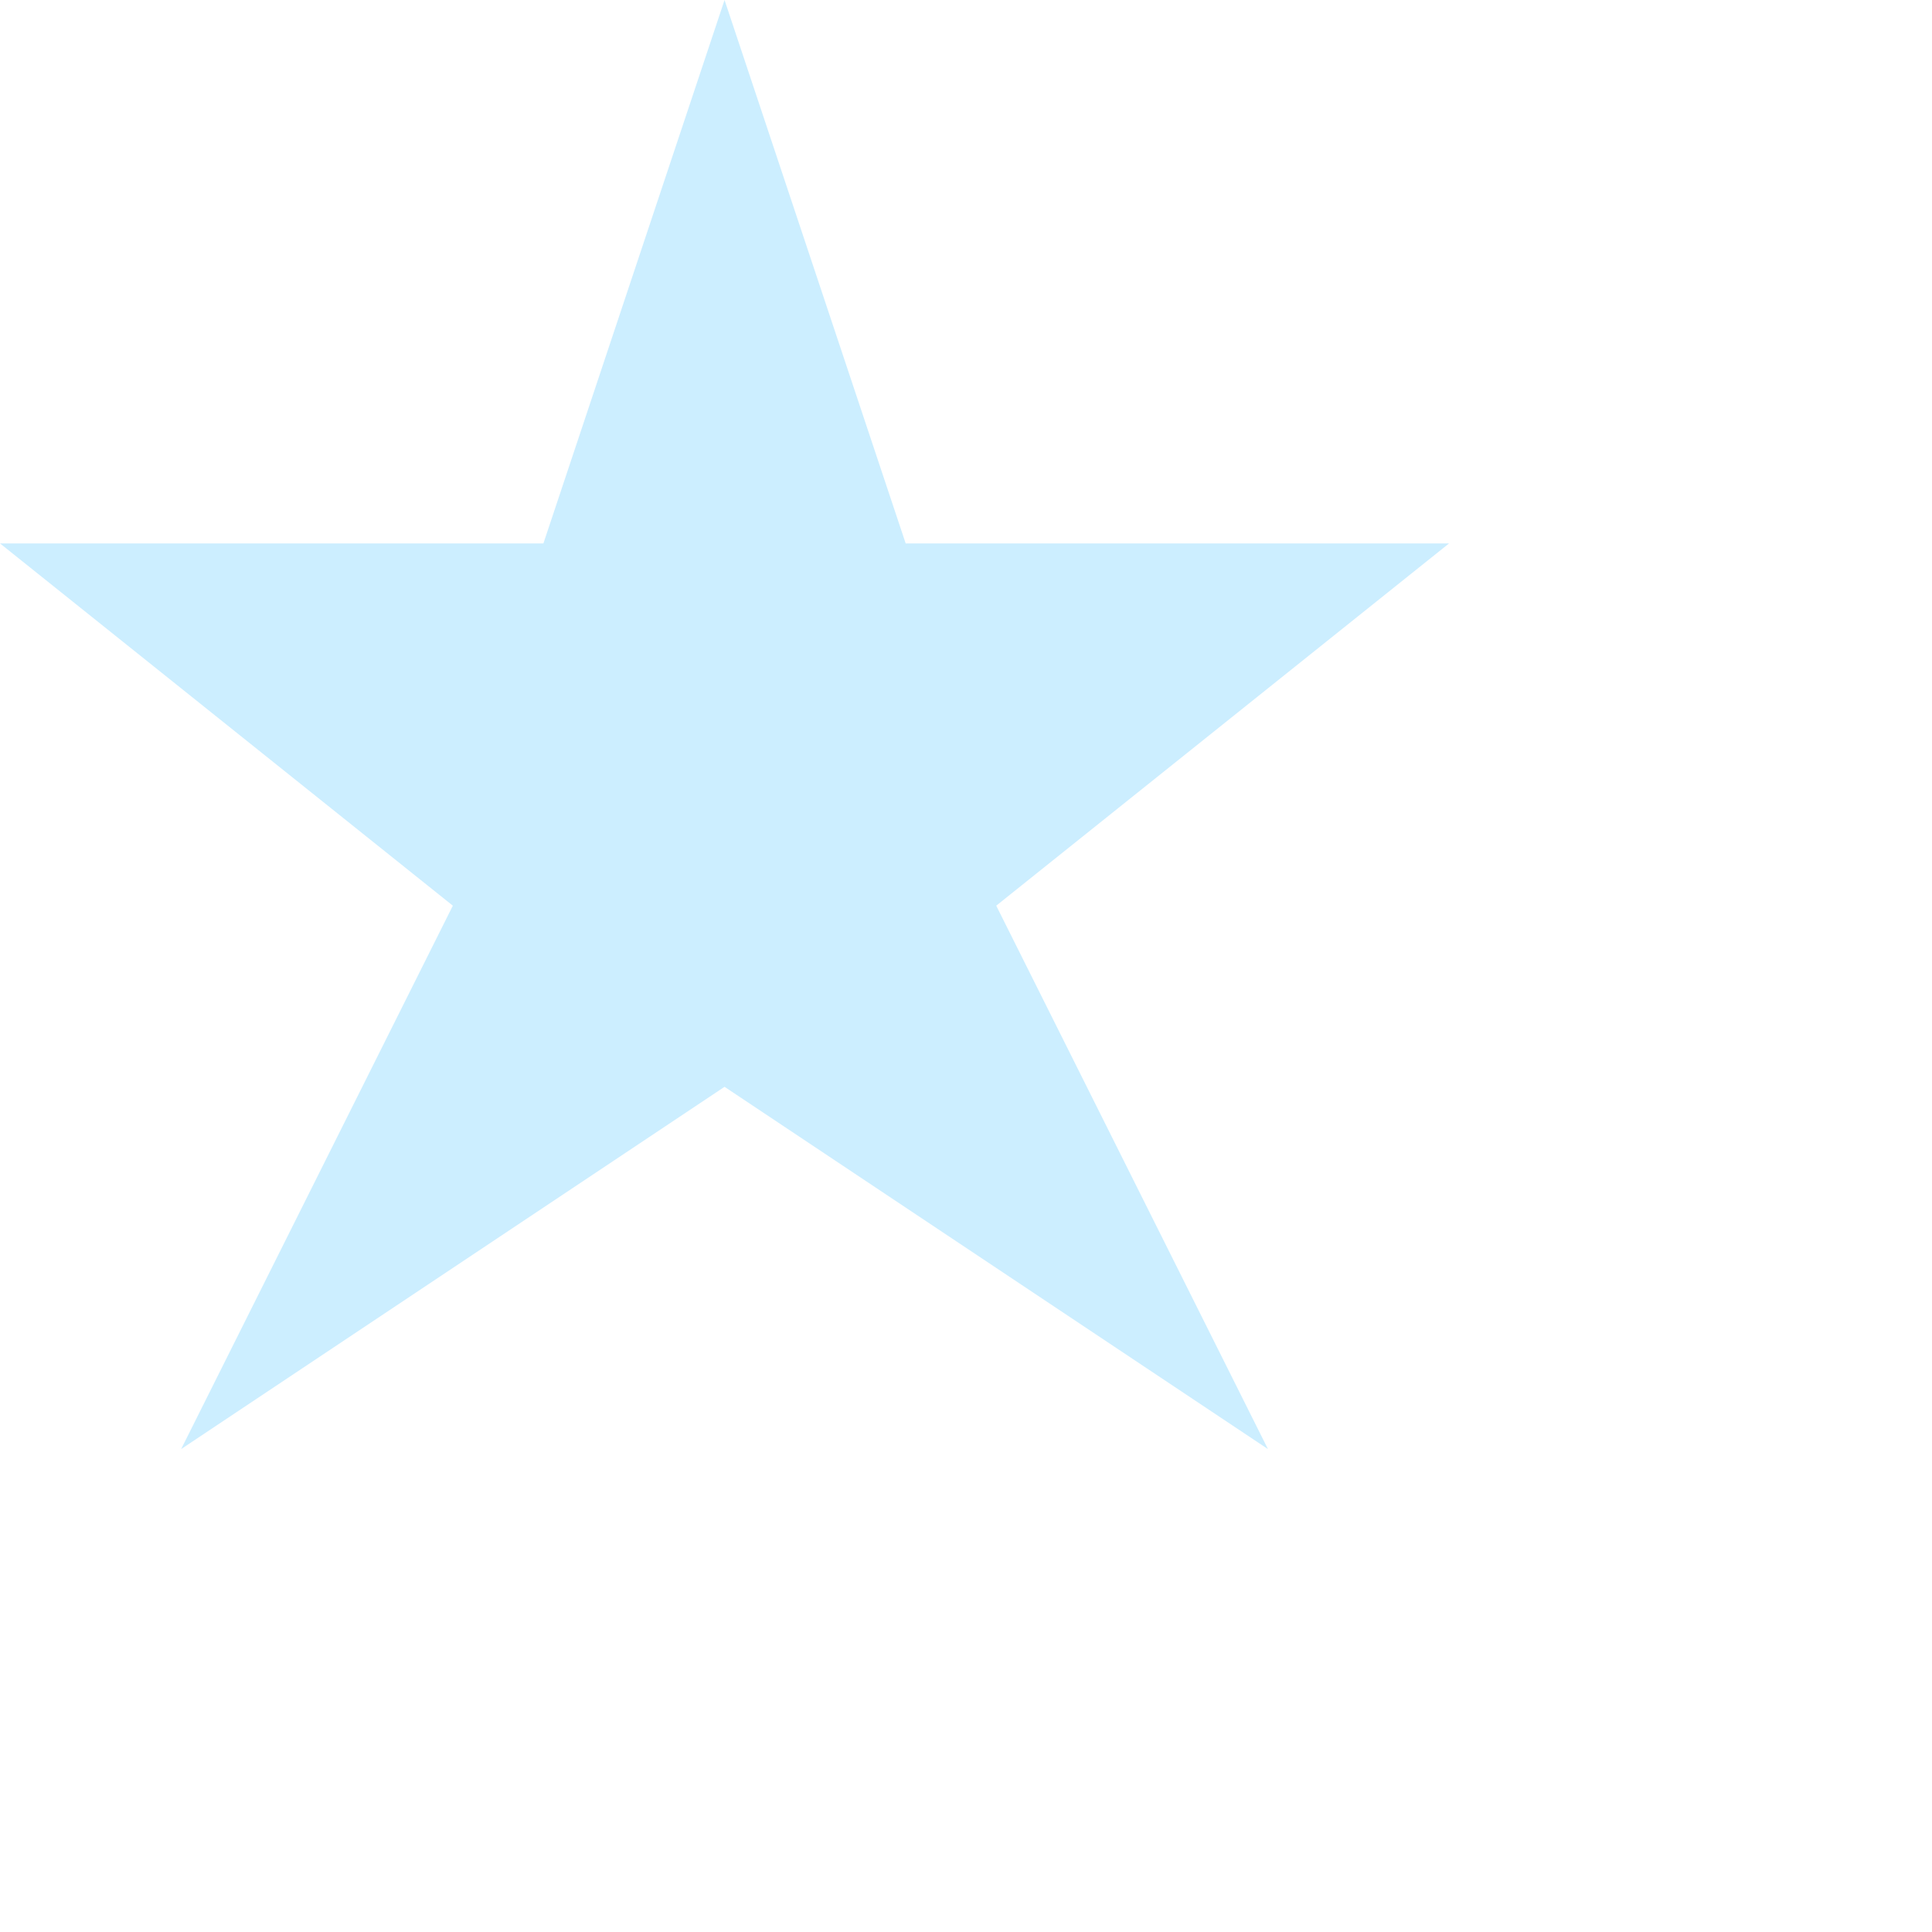 <svg xmlns="http://www.w3.org/2000/svg" width="21.332" height="21.332">
    <path fill="none" d="M0 0h16v16H0V0z"/>
    <path fill="#CEF" fill-rule="evenodd" d="M8 0L6 6H0l5 4-3 6 6-4 6 4-3-6 5-4h-6L8 0z"/>
</svg>
